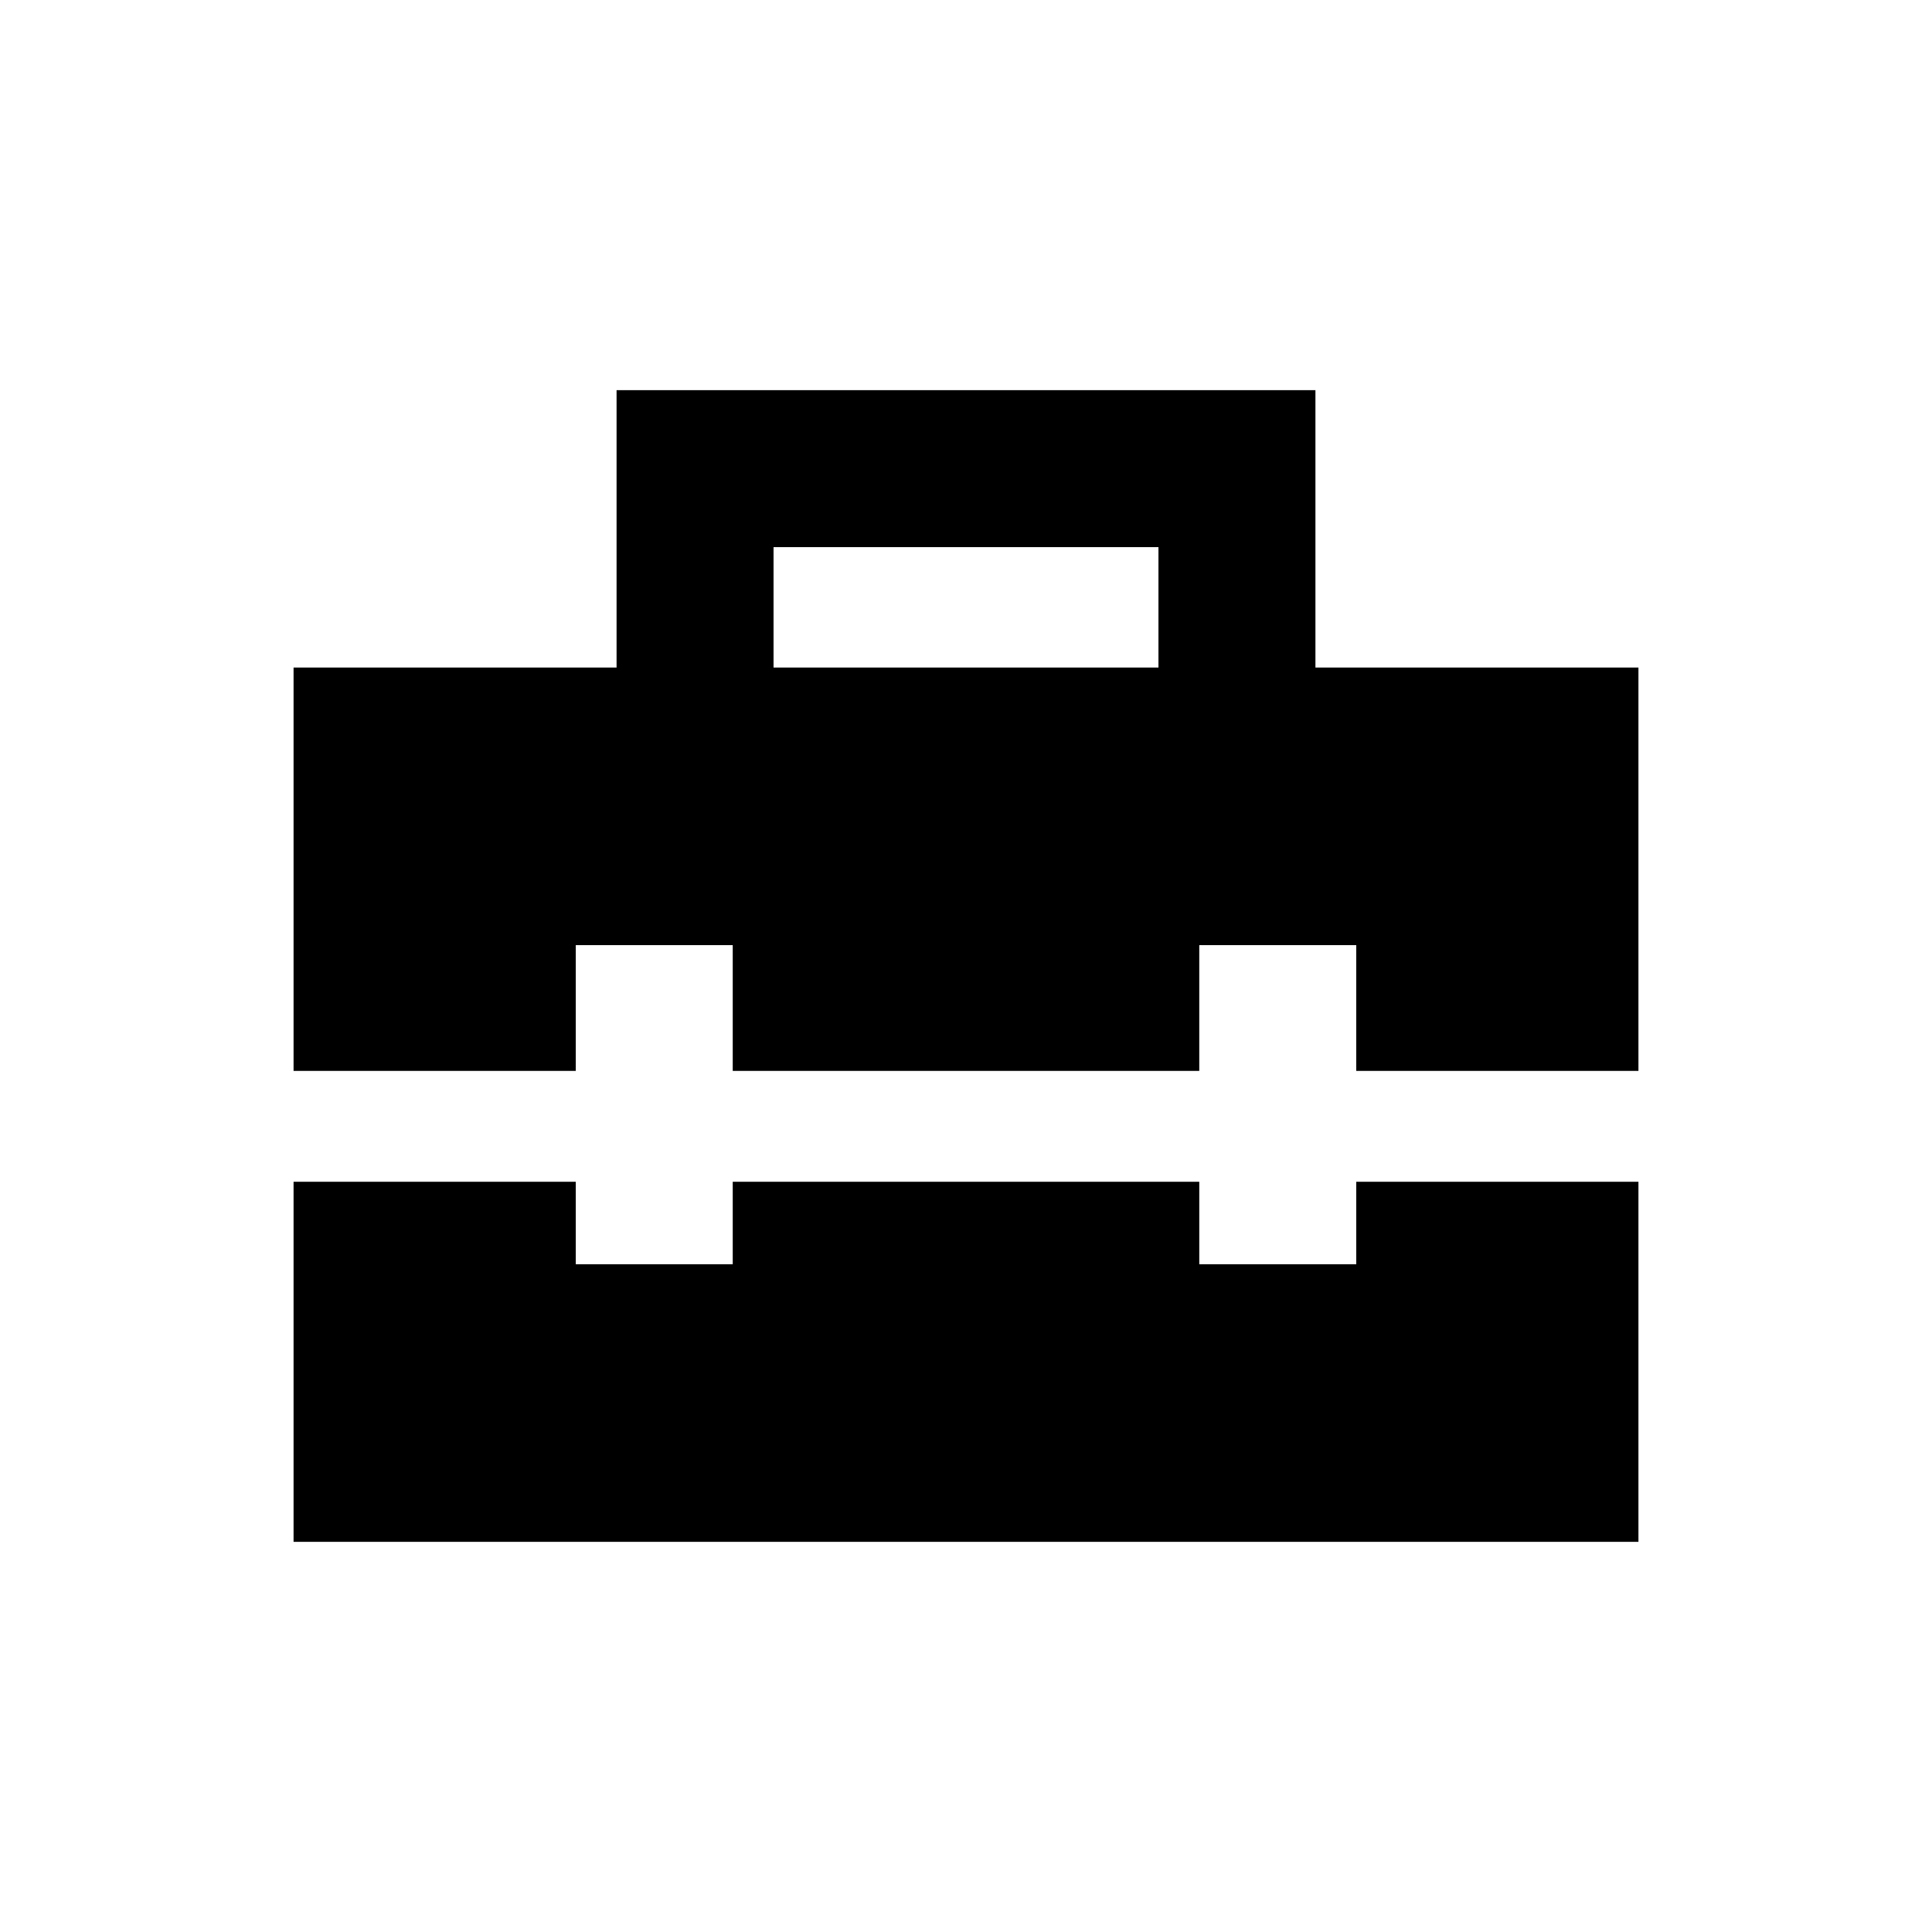 <svg xmlns="http://www.w3.org/2000/svg" height="20" viewBox="0 -960 960 960" width="20"><path d="M384.37-628.3h191.26v-59.83H384.37v59.83Zm-238.5 434.43V-372.8h140.22v41h78v-41h231.82v41h78v-41h140.22v178.93H145.87Zm0-234V-628.3h160.5v-137.83h347.26v137.83h160.5v200.43H673.91v-62.5h-78v62.5H364.09v-62.5h-78v62.5H145.87Z"/></svg>